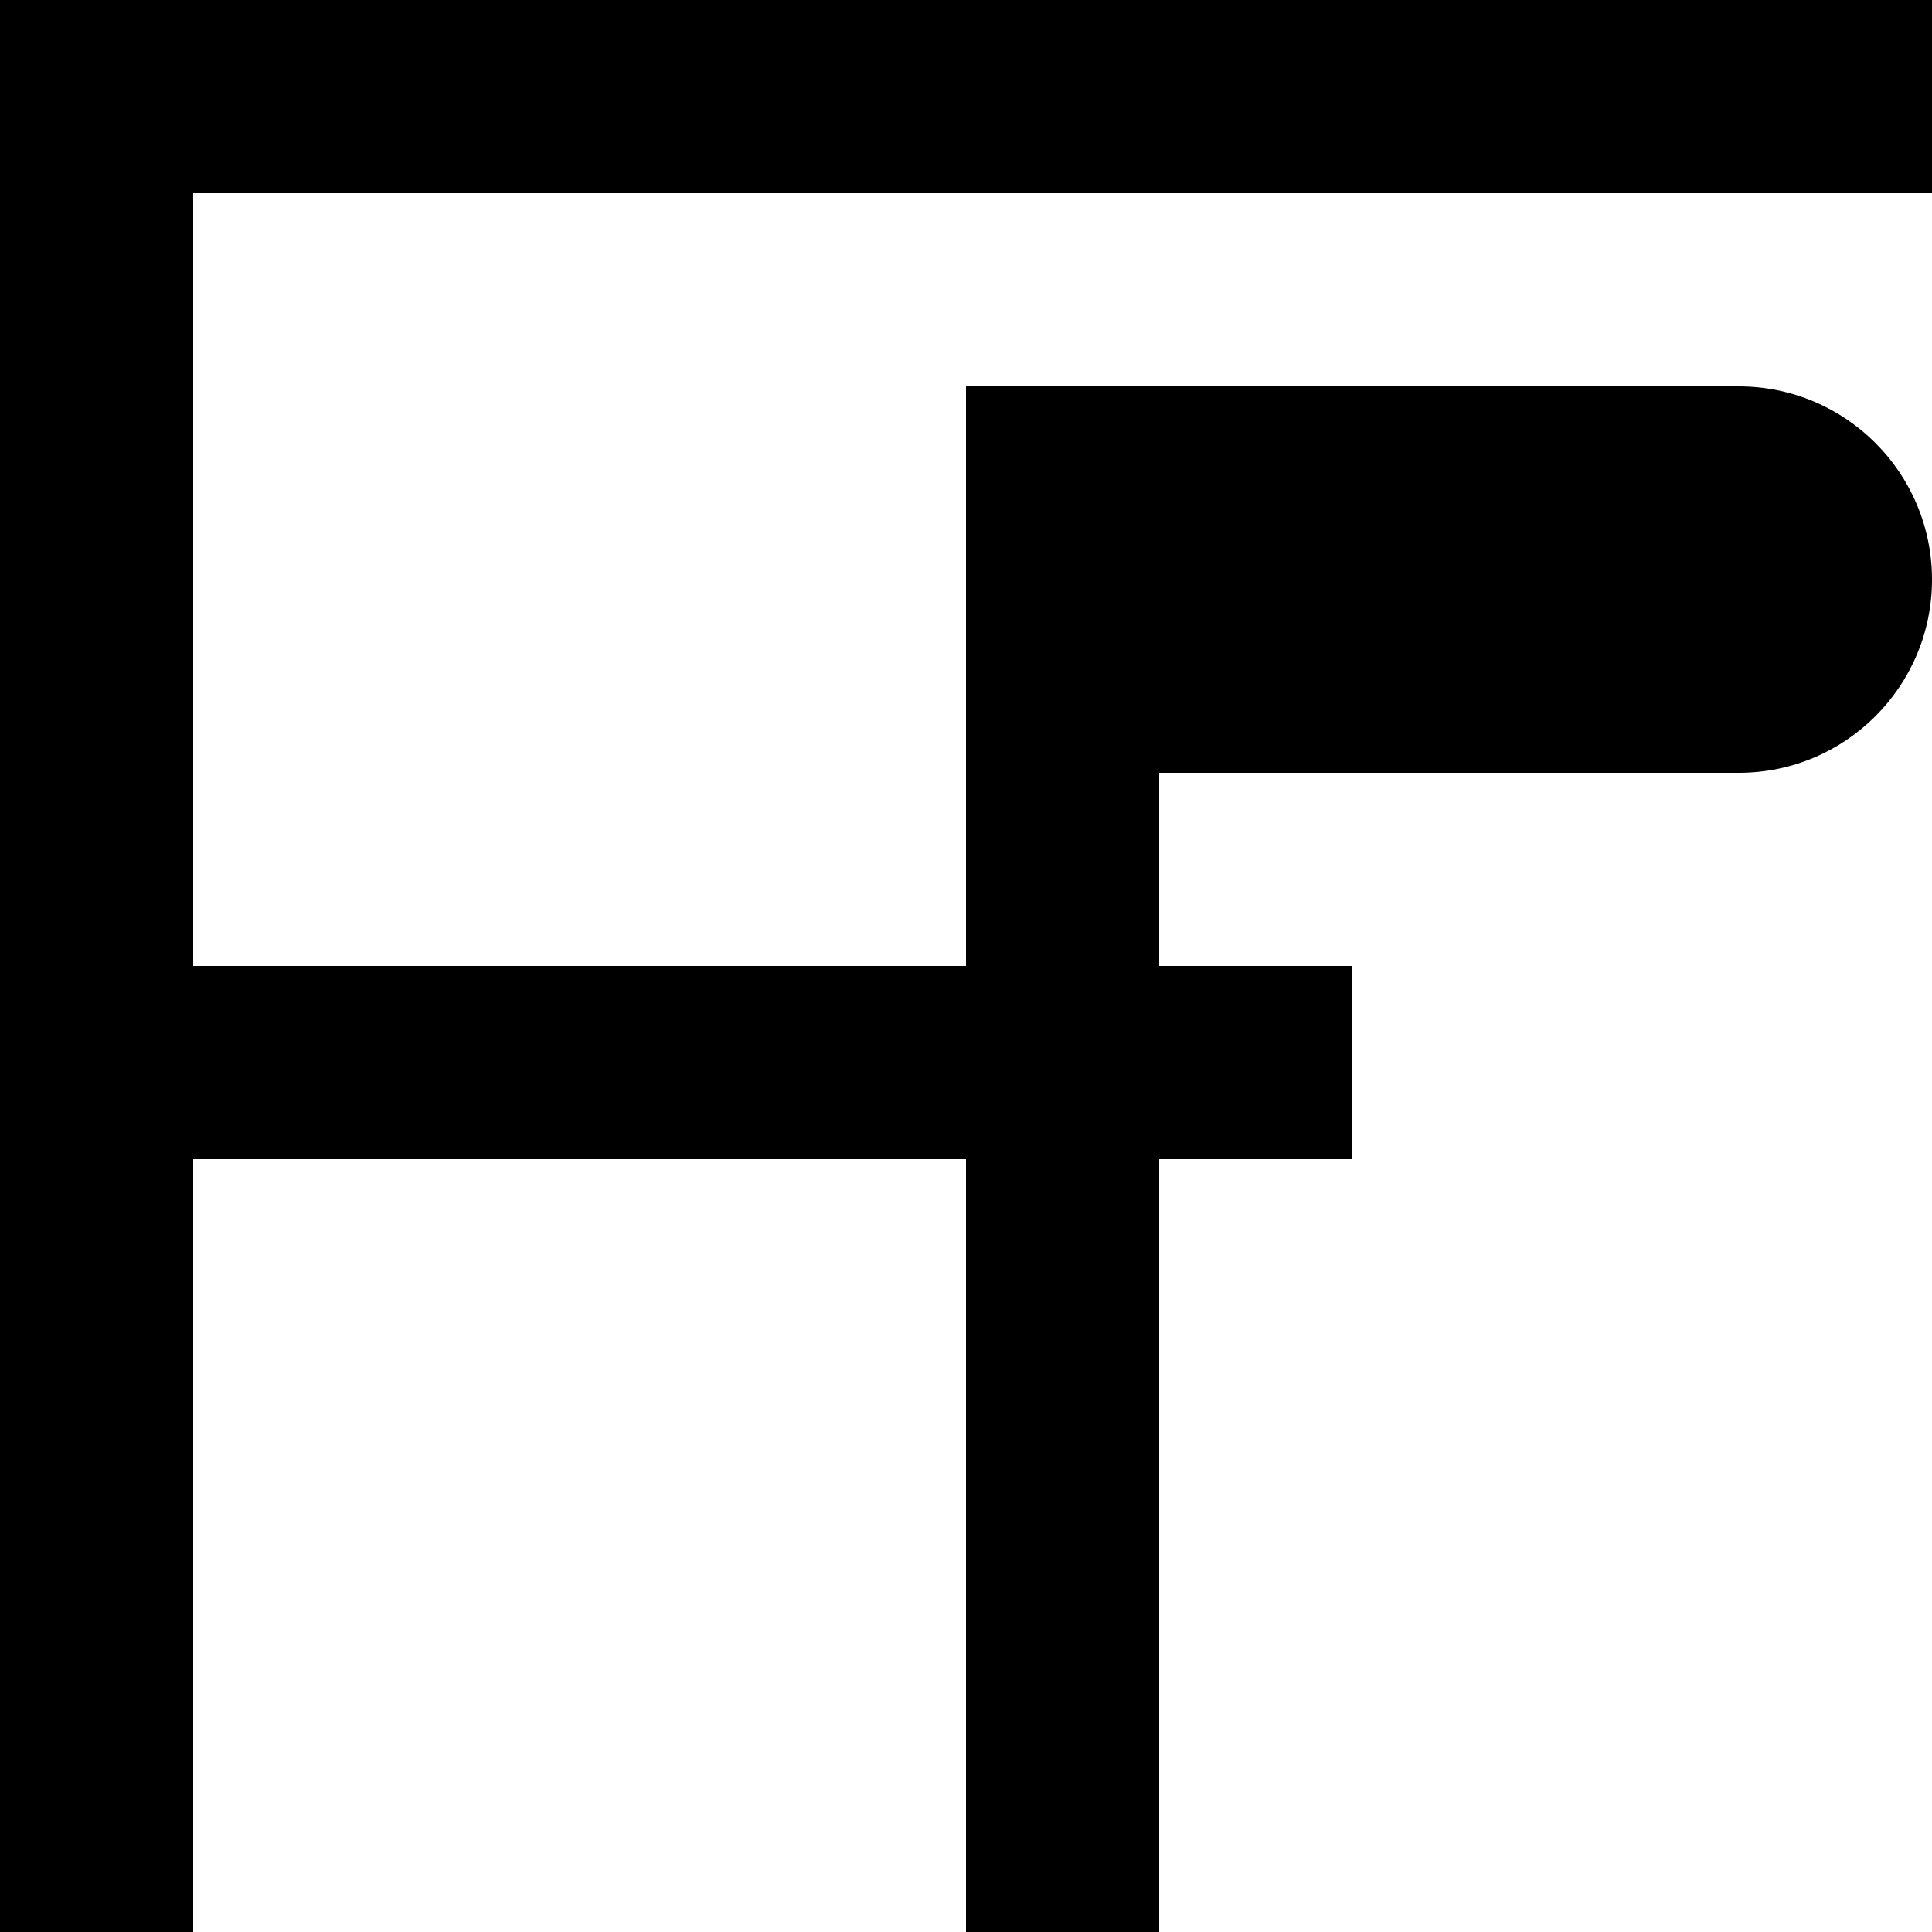 <?xml version="1.0" standalone="no"?>
<svg width="100" height="100" version="1.1" xmlns="http://www.w3.org/2000/svg">
    <rect x="50" y="20" width="10" height="80"/>
    <rect x="50" y="20" width="40" height="20"/>
    <circle cx="90" cy="30" r="10"/>
    <rect x="0" y="0" width="10" height="100"/>
    <rect x="0" y="0" width="100" height="10"/>
    <rect x="0" y="50" width="70" height="10"/>
</svg>
